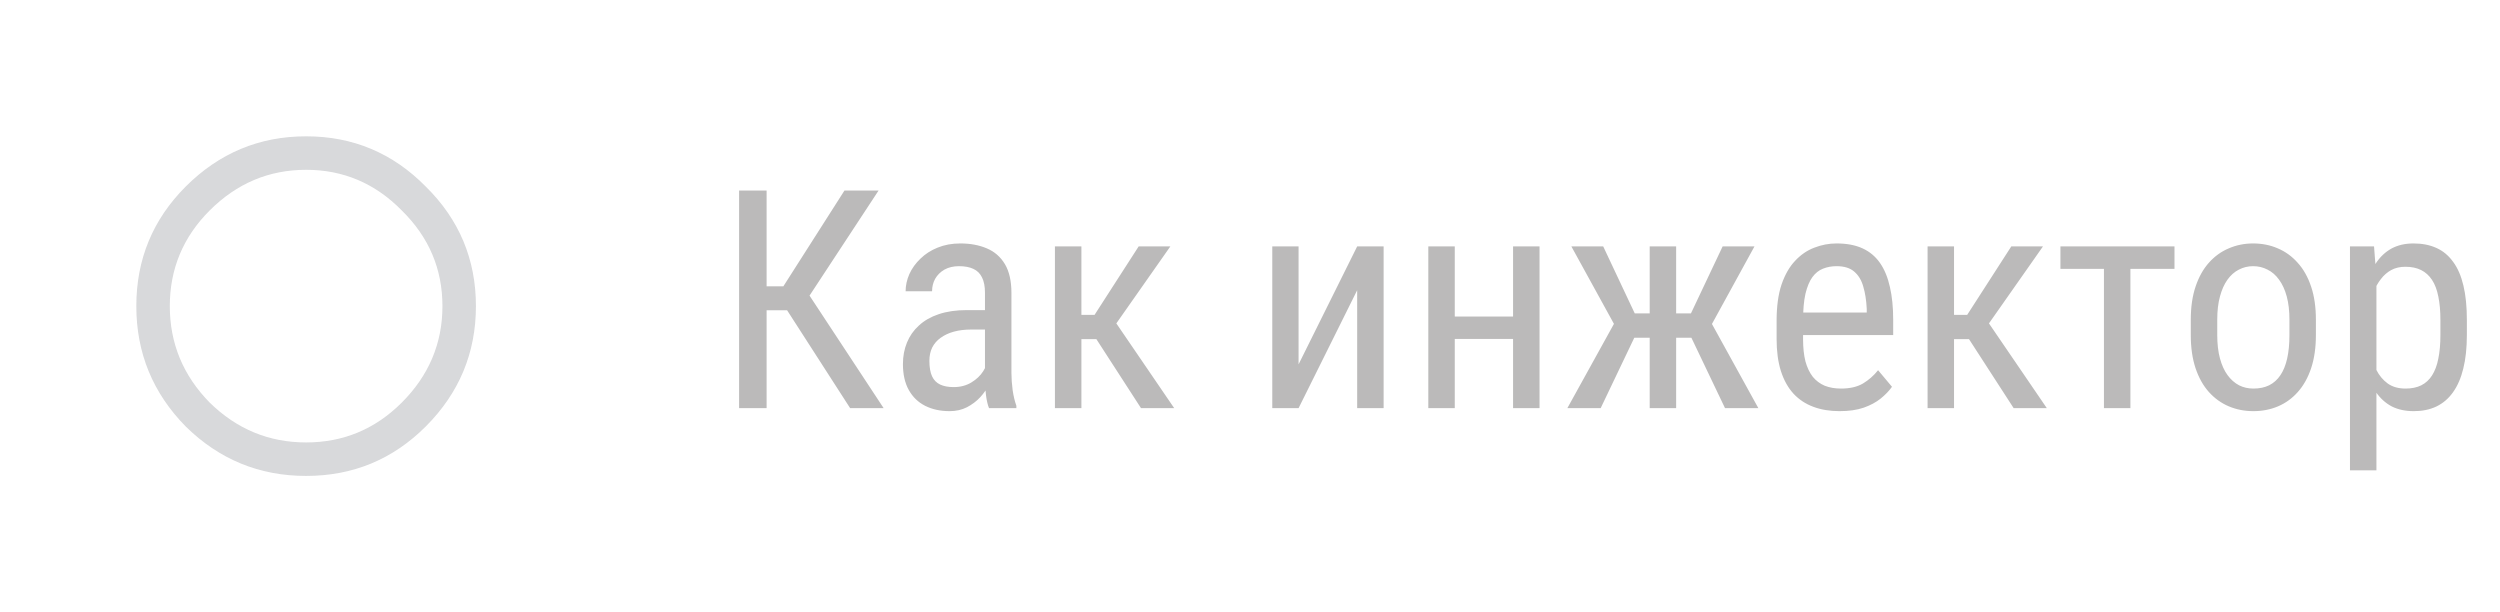 <svg width="98" height="24" viewBox="0 0 98 24" fill="none" xmlns="http://www.w3.org/2000/svg">
<g opacity="0.3">
<path opacity="0.7" d="M8.219 15.781C9.281 16.823 10.542 17.344 12 17.344C13.458 17.344 14.708 16.823 15.75 15.781C16.812 14.719 17.344 13.458 17.344 12C17.344 10.542 16.812 9.292 15.75 8.25C14.708 7.188 13.458 6.656 12 6.656C10.542 6.656 9.281 7.188 8.219 8.25C7.177 9.292 6.656 10.542 6.656 12C6.656 13.458 7.177 14.719 8.219 15.781ZM7.281 7.312C8.594 6 10.167 5.344 12 5.344C13.833 5.344 15.396 6 16.688 7.312C18 8.604 18.656 10.167 18.656 12C18.656 13.833 18 15.406 16.688 16.719C15.396 18.01 13.833 18.656 12 18.656C10.167 18.656 8.594 18.01 7.281 16.719C5.99 15.406 5.344 13.833 5.344 12C5.344 10.167 5.99 8.604 7.281 7.312Z" fill="#424750"/>
<path d="M30.051 7.469V16H28.973V7.469H30.051ZM34.44 7.469L31.357 12.162H29.623L29.441 11.225H30.707L33.103 7.469H34.44ZM33.326 16L30.76 12.016L31.363 11.025L34.639 16H33.326ZM38.611 14.916V11.477C38.611 11.227 38.572 11.025 38.494 10.873C38.42 10.721 38.307 10.609 38.154 10.539C38.006 10.469 37.818 10.434 37.592 10.434C37.373 10.434 37.184 10.479 37.023 10.568C36.867 10.658 36.746 10.777 36.66 10.926C36.578 11.074 36.537 11.238 36.537 11.418H35.5C35.5 11.191 35.549 10.967 35.647 10.744C35.748 10.521 35.893 10.32 36.08 10.141C36.268 9.957 36.492 9.812 36.754 9.707C37.02 9.598 37.316 9.543 37.645 9.543C38.035 9.543 38.381 9.607 38.682 9.736C38.982 9.861 39.219 10.066 39.391 10.352C39.562 10.637 39.648 11.016 39.648 11.488V14.617C39.648 14.828 39.664 15.053 39.695 15.291C39.73 15.529 39.779 15.734 39.842 15.906V16H38.77C38.719 15.875 38.68 15.709 38.652 15.502C38.625 15.291 38.611 15.096 38.611 14.916ZM38.775 12.156L38.787 12.918H38.066C37.82 12.918 37.596 12.945 37.393 13C37.193 13.055 37.022 13.135 36.877 13.24C36.732 13.342 36.621 13.469 36.543 13.621C36.469 13.773 36.432 13.947 36.432 14.143C36.432 14.396 36.467 14.6 36.537 14.752C36.607 14.9 36.713 15.008 36.853 15.074C36.994 15.141 37.172 15.174 37.387 15.174C37.648 15.174 37.879 15.113 38.078 14.992C38.277 14.871 38.432 14.725 38.541 14.553C38.654 14.381 38.707 14.221 38.699 14.072L38.928 14.559C38.912 14.711 38.861 14.877 38.775 15.057C38.693 15.232 38.578 15.402 38.43 15.566C38.281 15.727 38.105 15.859 37.902 15.965C37.703 16.066 37.478 16.117 37.228 16.117C36.861 16.117 36.539 16.047 36.262 15.906C35.988 15.766 35.775 15.559 35.623 15.285C35.471 15.012 35.395 14.674 35.395 14.271C35.395 13.967 35.447 13.685 35.553 13.428C35.658 13.17 35.815 12.947 36.022 12.76C36.228 12.568 36.488 12.42 36.801 12.315C37.117 12.209 37.482 12.156 37.897 12.156H38.775ZM42.391 9.66V16H41.353V9.66H42.391ZM45.877 9.66L43.328 13.293H42.045L41.881 12.344H42.906L44.635 9.66H45.877ZM44.728 16L42.871 13.129L43.533 12.344L46.029 16H44.728ZM50.904 14.283L53.201 9.66H54.238V16H53.201V11.377L50.904 16H49.873V9.66H50.904V14.283ZM59.506 12.408V13.287H56.816V12.408H59.506ZM57.027 9.66V16H55.99V9.66H57.027ZM60.35 9.66V16H59.312V9.66H60.35ZM63.566 13.24L61.598 9.66H62.846L64.082 12.285H65.178L65.014 13.24H63.566ZM64.117 13.129L62.746 16H61.44L63.461 12.344L64.117 13.129ZM65.705 9.66V16H64.668V9.66H65.705ZM68.775 9.66L66.812 13.24H65.359L65.195 12.285H66.285L67.527 9.66H68.775ZM67.621 16L66.25 13.129L66.912 12.344L68.928 16H67.621ZM72.109 16.117C71.731 16.117 71.389 16.061 71.084 15.947C70.779 15.834 70.519 15.662 70.305 15.432C70.09 15.197 69.926 14.902 69.812 14.547C69.699 14.191 69.643 13.771 69.643 13.287V12.572C69.643 12.014 69.707 11.541 69.836 11.154C69.969 10.768 70.147 10.457 70.369 10.223C70.592 9.984 70.844 9.812 71.125 9.707C71.406 9.598 71.695 9.543 71.992 9.543C72.391 9.543 72.731 9.607 73.012 9.736C73.293 9.865 73.522 10.057 73.697 10.31C73.873 10.565 74.002 10.877 74.084 11.248C74.17 11.619 74.213 12.047 74.213 12.531V13.135H70.252V12.25H73.176V12.104C73.16 11.775 73.115 11.486 73.041 11.236C72.971 10.986 72.853 10.791 72.689 10.65C72.525 10.506 72.293 10.434 71.992 10.434C71.801 10.434 71.623 10.467 71.459 10.533C71.299 10.596 71.16 10.707 71.043 10.867C70.93 11.023 70.84 11.24 70.773 11.518C70.711 11.795 70.68 12.146 70.68 12.572V13.287C70.68 13.627 70.711 13.92 70.773 14.166C70.84 14.408 70.936 14.609 71.061 14.77C71.189 14.926 71.346 15.043 71.529 15.121C71.717 15.195 71.93 15.232 72.168 15.232C72.516 15.232 72.803 15.166 73.029 15.033C73.256 14.896 73.453 14.723 73.621 14.512L74.166 15.162C74.053 15.322 73.904 15.477 73.721 15.625C73.541 15.77 73.318 15.889 73.053 15.982C72.791 16.072 72.477 16.117 72.109 16.117ZM76.598 9.66V16H75.561V9.66H76.598ZM80.084 9.66L77.535 13.293H76.252L76.088 12.344H77.113L78.842 9.66H80.084ZM78.936 16L77.078 13.129L77.74 12.344L80.236 16H78.936ZM83.512 9.66V16H82.475V9.66H83.512ZM85.24 9.66V10.539H80.769V9.66H85.24ZM85.879 13.135V12.531C85.879 12.039 85.941 11.607 86.066 11.236C86.191 10.861 86.365 10.549 86.588 10.299C86.811 10.049 87.07 9.861 87.367 9.736C87.664 9.607 87.982 9.543 88.322 9.543C88.67 9.543 88.992 9.607 89.289 9.736C89.586 9.861 89.846 10.049 90.068 10.299C90.295 10.549 90.471 10.861 90.596 11.236C90.721 11.607 90.783 12.039 90.783 12.531V13.135C90.783 13.627 90.721 14.06 90.596 14.435C90.471 14.807 90.297 15.117 90.074 15.367C89.852 15.617 89.592 15.805 89.295 15.93C88.998 16.055 88.678 16.117 88.334 16.117C87.99 16.117 87.67 16.055 87.373 15.93C87.076 15.805 86.814 15.617 86.588 15.367C86.365 15.117 86.191 14.807 86.066 14.435C85.941 14.06 85.879 13.627 85.879 13.135ZM86.916 12.531V13.135C86.916 13.482 86.951 13.787 87.022 14.049C87.092 14.31 87.191 14.529 87.32 14.705C87.449 14.881 87.6 15.014 87.772 15.104C87.943 15.19 88.131 15.232 88.334 15.232C88.568 15.232 88.773 15.19 88.949 15.104C89.129 15.014 89.277 14.881 89.394 14.705C89.512 14.529 89.6 14.31 89.658 14.049C89.717 13.787 89.746 13.482 89.746 13.135V12.531C89.746 12.184 89.711 11.881 89.641 11.623C89.57 11.361 89.471 11.143 89.342 10.967C89.213 10.787 89.061 10.654 88.885 10.568C88.713 10.479 88.525 10.434 88.322 10.434C88.123 10.434 87.938 10.479 87.766 10.568C87.594 10.654 87.443 10.787 87.314 10.967C87.189 11.143 87.092 11.361 87.022 11.623C86.951 11.881 86.916 12.184 86.916 12.531ZM93.156 10.879V18.438H92.119V9.66H93.062L93.156 10.879ZM96.701 12.543V13.135C96.701 13.635 96.654 14.072 96.561 14.447C96.471 14.818 96.336 15.129 96.156 15.379C95.981 15.625 95.764 15.81 95.506 15.935C95.248 16.057 94.953 16.117 94.621 16.117C94.289 16.117 94 16.055 93.754 15.93C93.512 15.801 93.307 15.615 93.139 15.373C92.975 15.131 92.844 14.84 92.746 14.5C92.652 14.156 92.588 13.771 92.553 13.346V12.443C92.588 11.994 92.652 11.592 92.746 11.236C92.84 10.877 92.969 10.572 93.133 10.322C93.301 10.068 93.506 9.875 93.748 9.742C93.994 9.609 94.281 9.543 94.609 9.543C94.949 9.543 95.248 9.602 95.506 9.719C95.768 9.836 95.986 10.018 96.162 10.264C96.342 10.506 96.477 10.816 96.566 11.195C96.656 11.57 96.701 12.02 96.701 12.543ZM95.664 13.135V12.543C95.664 12.191 95.637 11.885 95.582 11.623C95.531 11.361 95.449 11.145 95.336 10.973C95.223 10.801 95.08 10.672 94.908 10.586C94.736 10.5 94.529 10.457 94.287 10.457C94.08 10.457 93.897 10.5 93.736 10.586C93.58 10.672 93.445 10.789 93.332 10.938C93.219 11.082 93.125 11.248 93.051 11.435C92.977 11.619 92.922 11.81 92.887 12.01V13.785C92.953 14.035 93.041 14.271 93.15 14.494C93.26 14.713 93.406 14.891 93.59 15.027C93.777 15.164 94.014 15.232 94.299 15.232C94.537 15.232 94.742 15.19 94.914 15.104C95.086 15.018 95.227 14.889 95.336 14.717C95.449 14.541 95.531 14.322 95.582 14.06C95.637 13.795 95.664 13.486 95.664 13.135Z" fill="#1B1716"/>
</g>
</svg>
